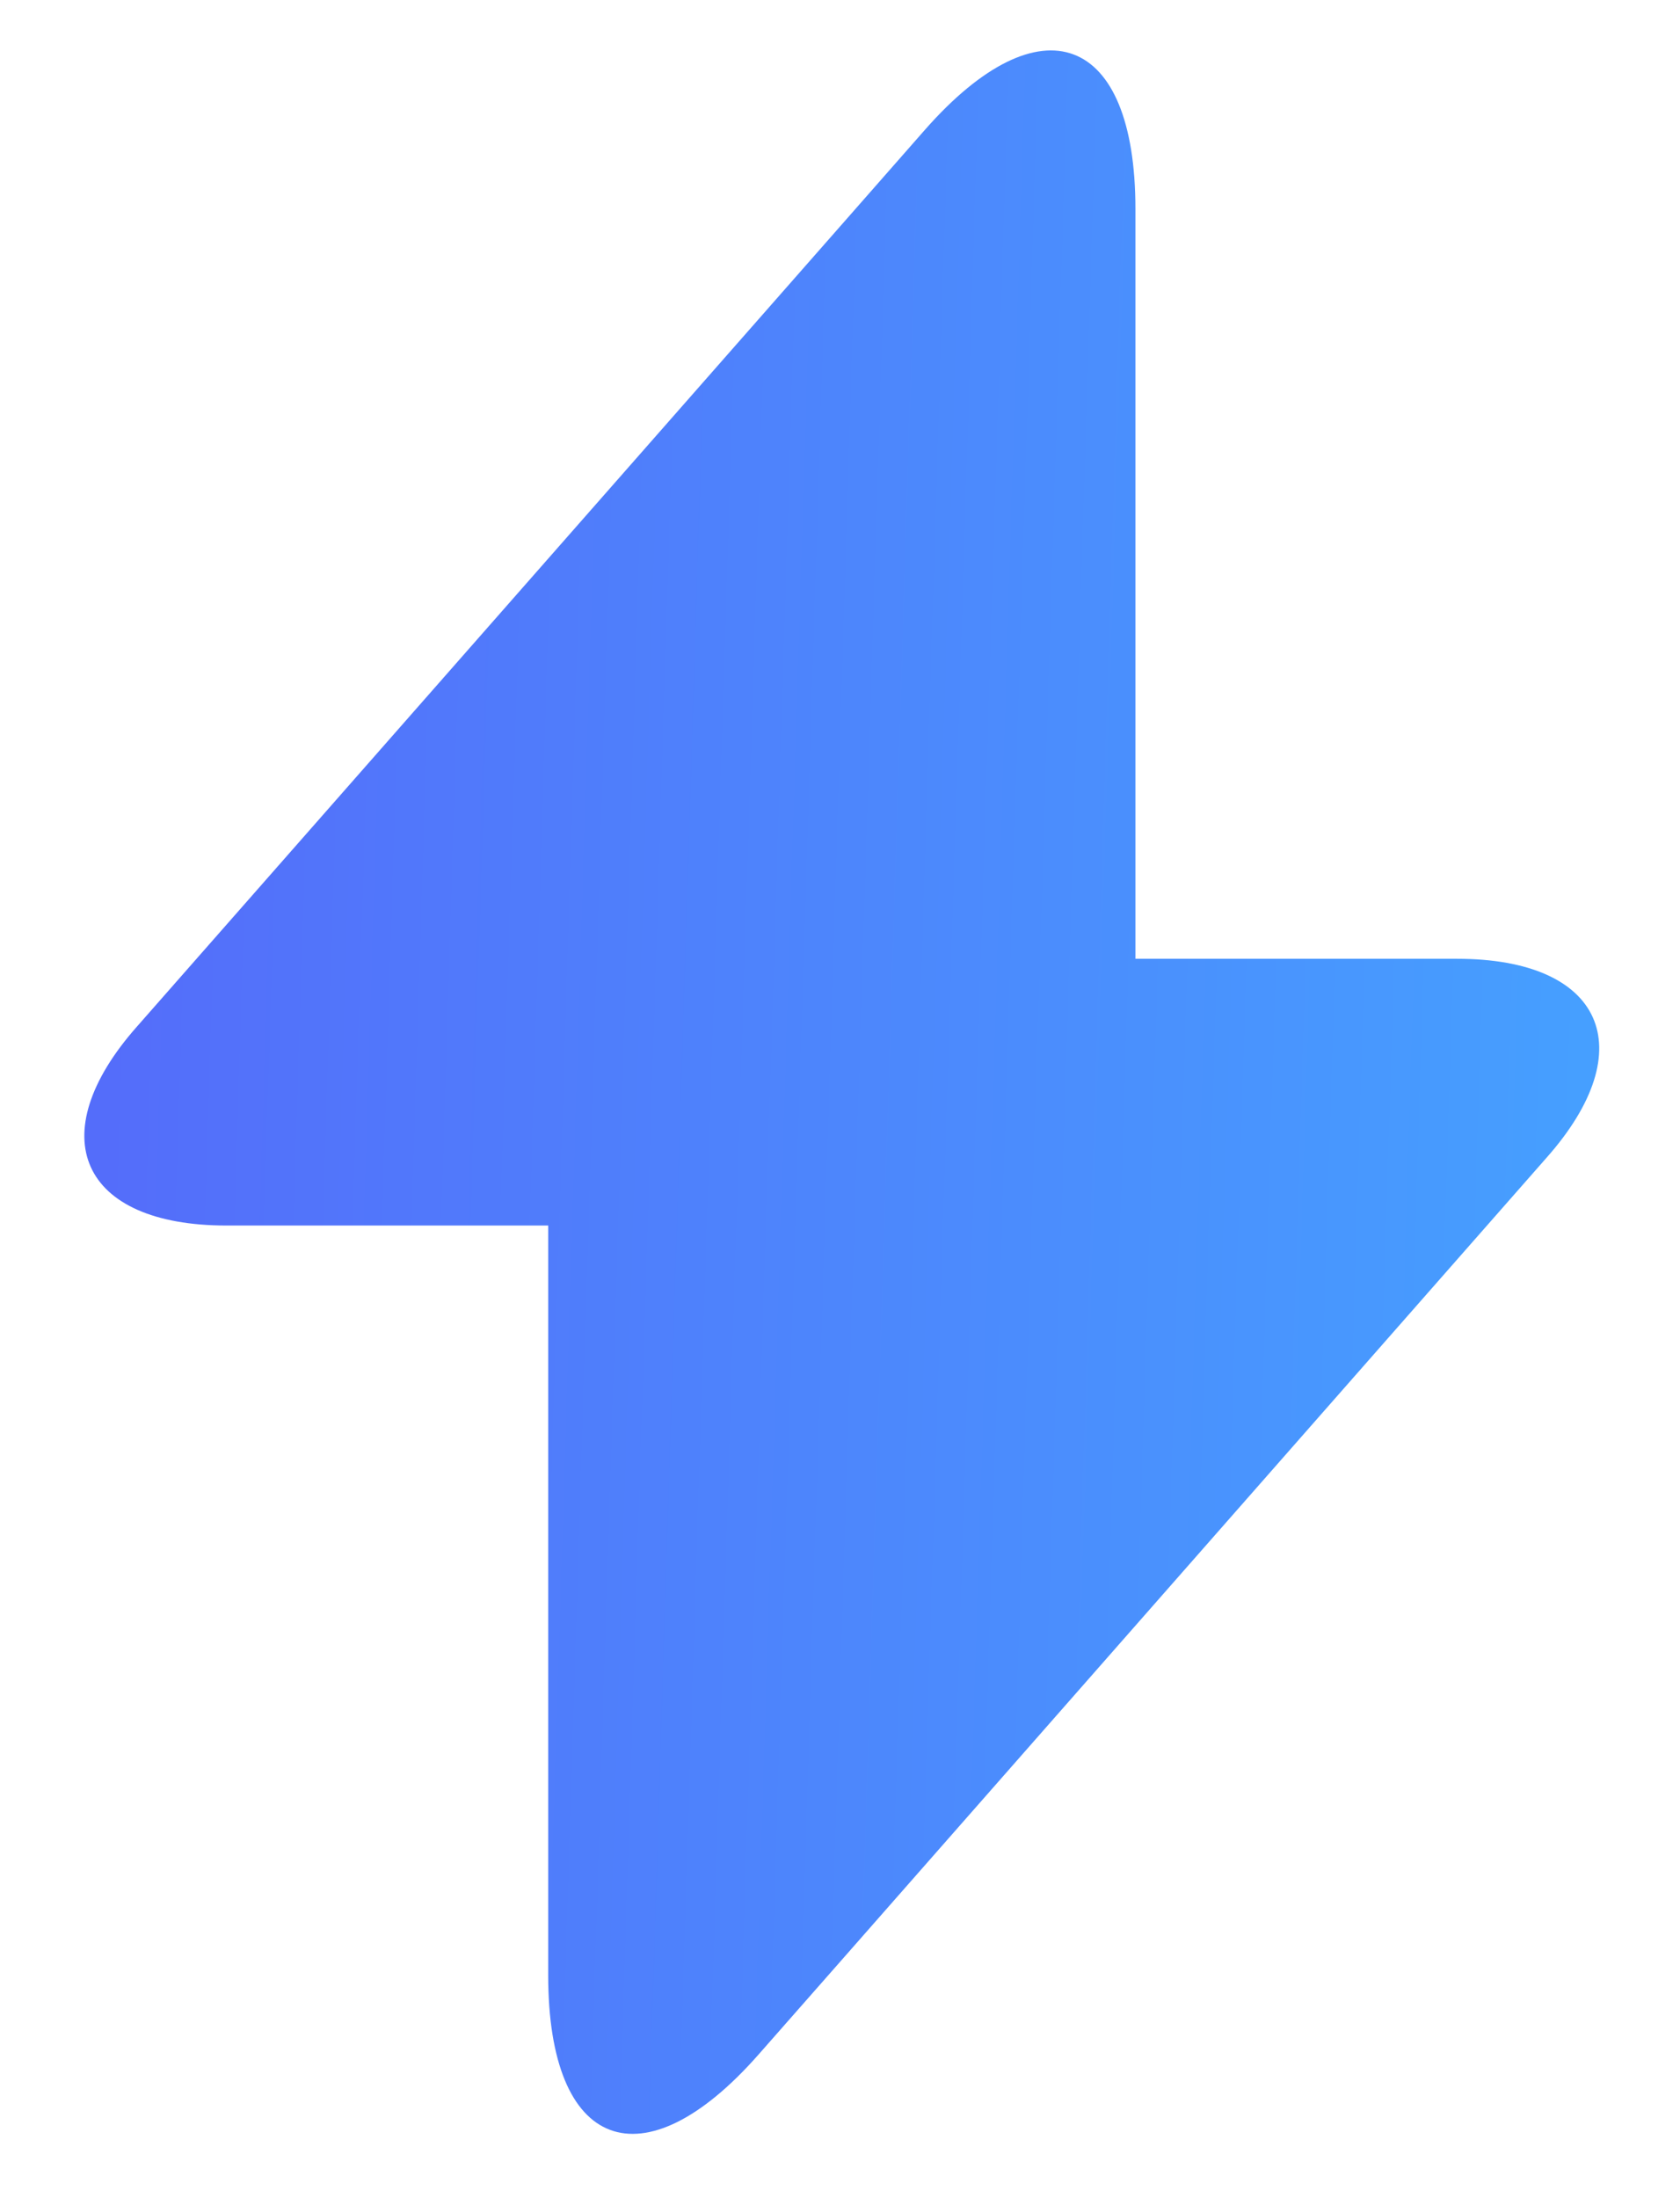 <svg width="13" height="17" viewBox="0 0 13 17" fill="none" xmlns="http://www.w3.org/2000/svg">
<path d="M11.275 7.415H8.786V1.615C8.786 0.262 8.052 -0.012 7.158 1.003L6.514 1.736L1.06 7.939C0.311 8.785 0.625 9.478 1.753 9.478H4.242V15.277C4.242 16.631 4.975 16.905 5.869 15.89L6.514 15.157L11.967 8.954C12.717 8.108 12.402 7.415 11.275 7.415Z" fill="url(#paint0_linear_849_823)"/>
<defs>
<linearGradient id="paint0_linear_849_823" x1="-0.377" y1="-4.747" x2="13.329" y2="-4.32" gradientUnits="userSpaceOnUse">
<stop stop-color="#5666F9"/>
<stop offset="1" stop-color="#45A2FF"/>
</linearGradient>
</defs>
</svg>
